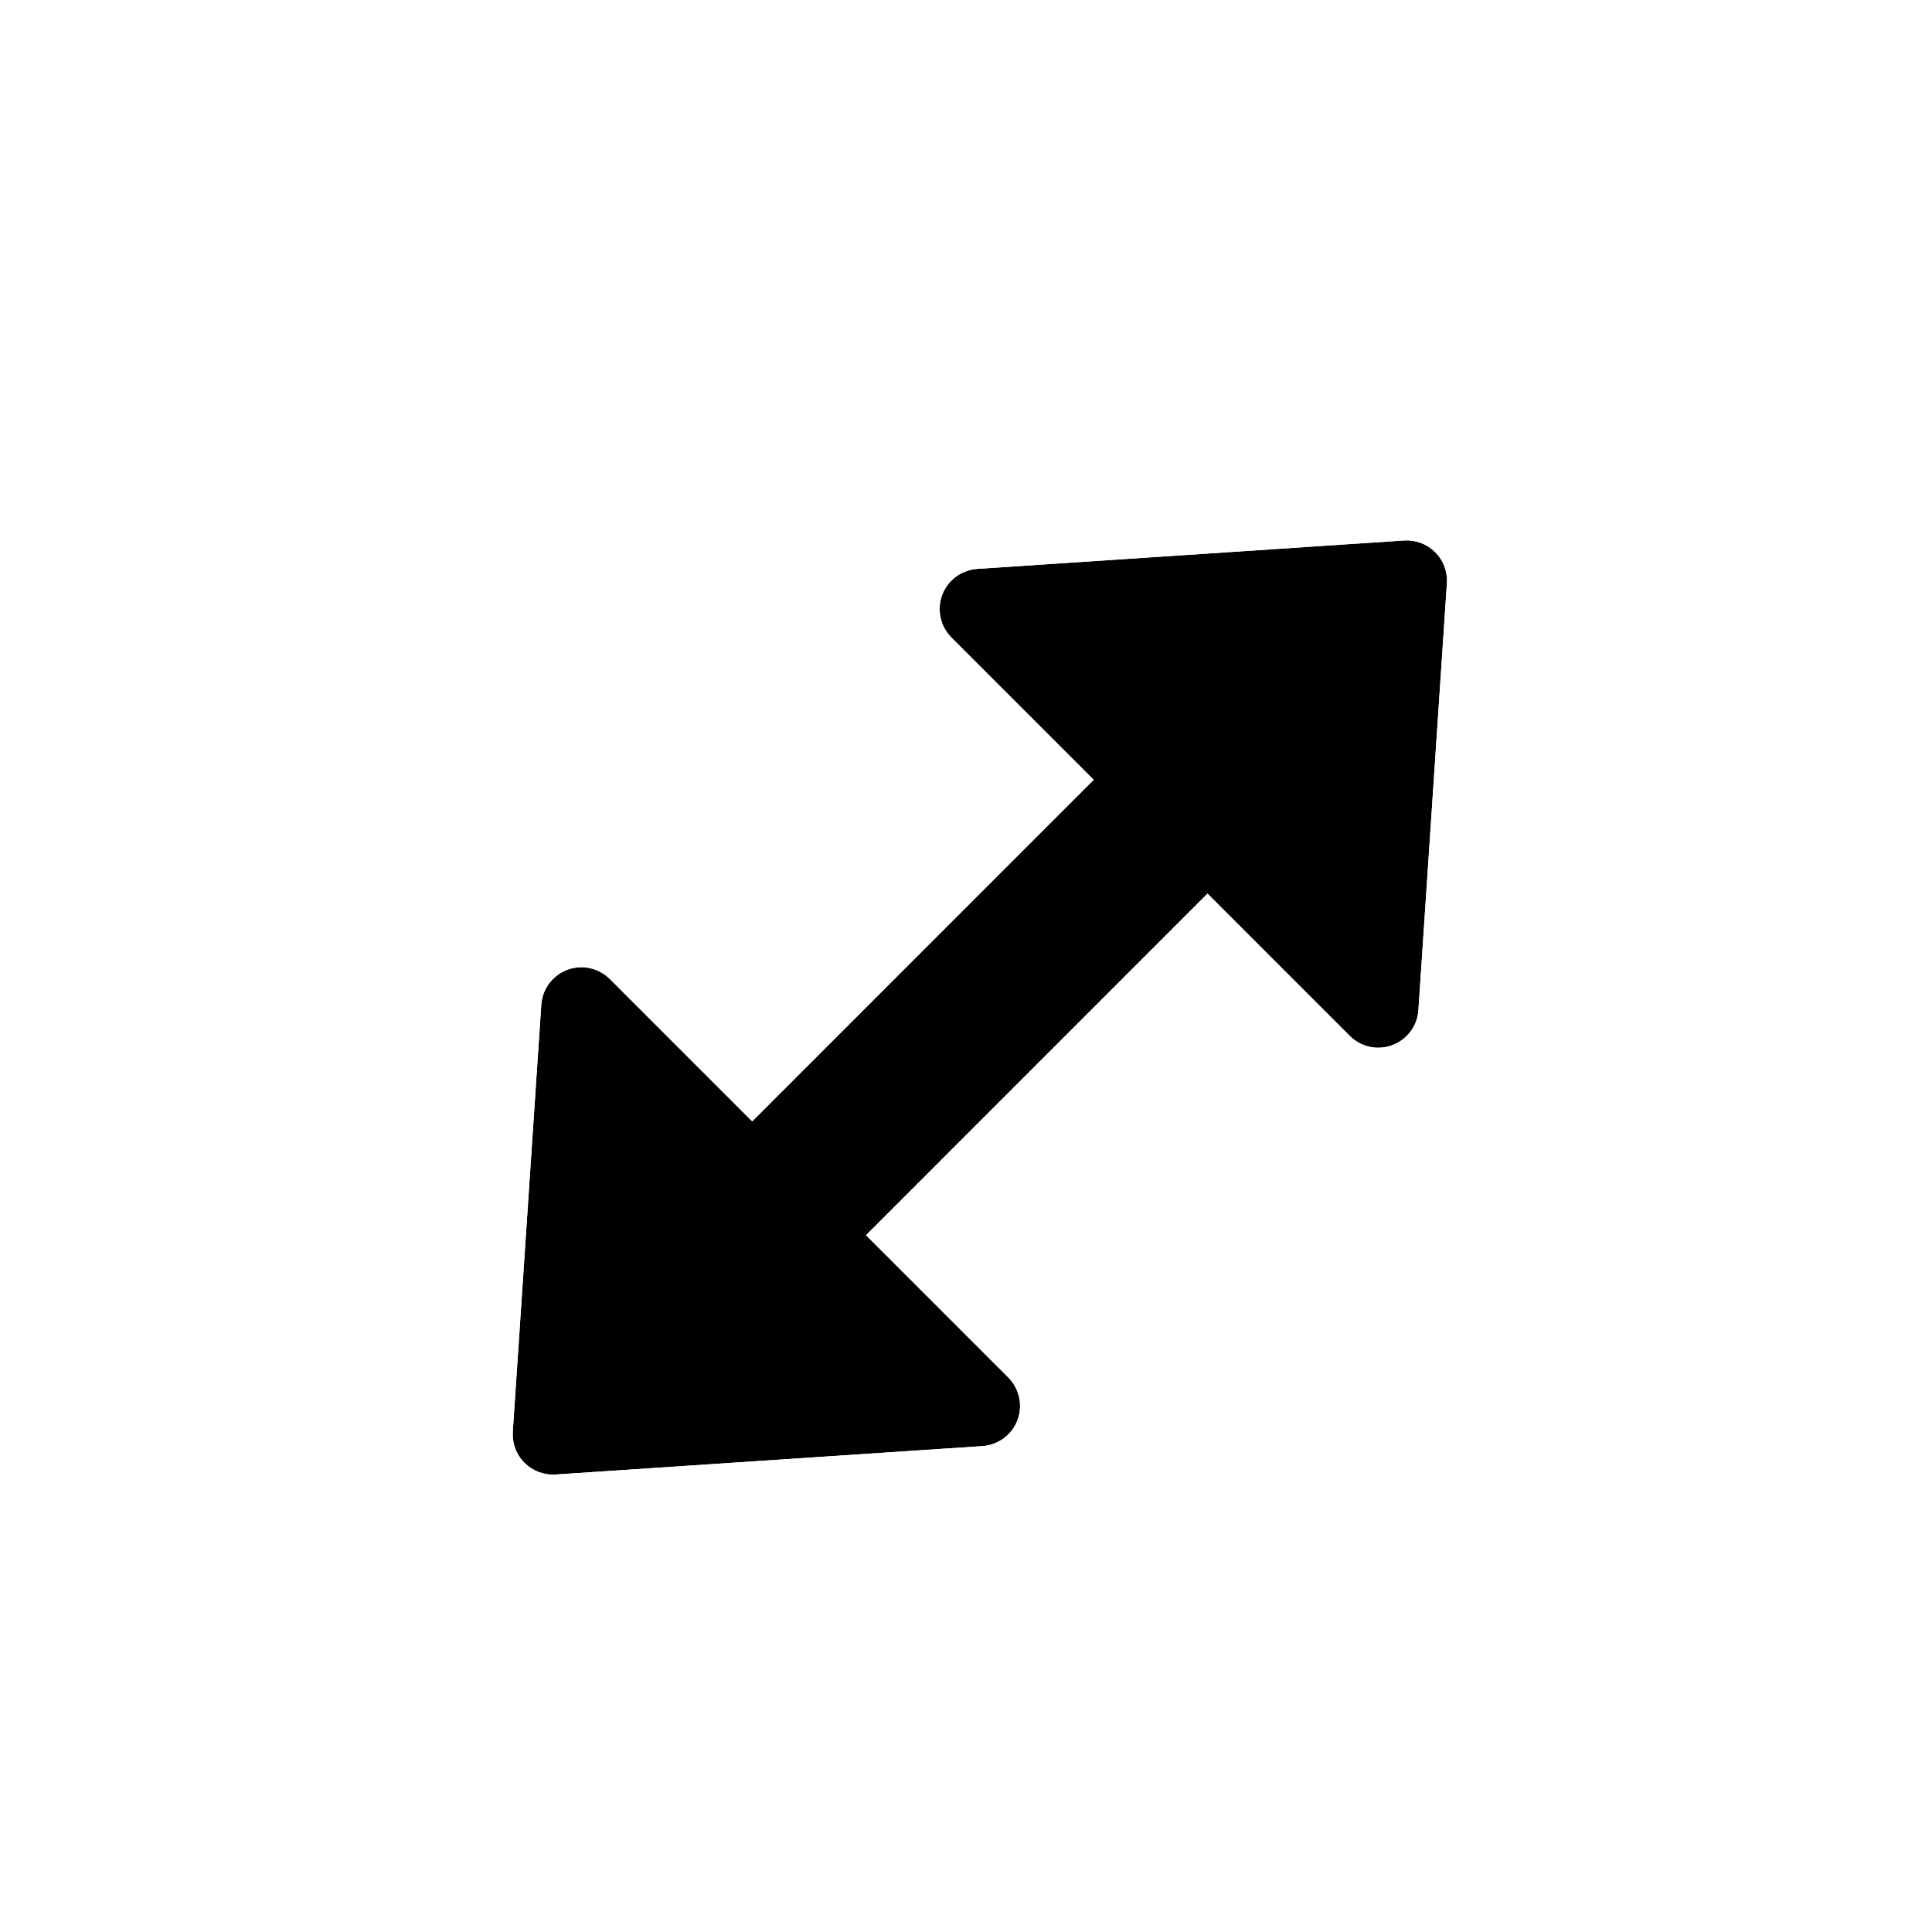 <svg width="24" height="24" viewBox="0 0 24 24" fill="none" xmlns="http://www.w3.org/2000/svg">
<g filter="url(#filter0_dd_985_3218)">
<path d="M13.586 9.687L11.818 7.919C11.751 7.851 11.704 7.765 11.684 7.672C11.663 7.578 11.671 7.48 11.704 7.39C11.738 7.3 11.797 7.222 11.874 7.165C11.951 7.108 12.043 7.074 12.139 7.067L17.442 6.714C17.513 6.709 17.584 6.72 17.651 6.745C17.718 6.77 17.778 6.809 17.828 6.859C17.879 6.909 17.918 6.97 17.943 7.037C17.968 7.103 17.979 7.174 17.974 7.245L17.62 12.549C17.614 12.645 17.58 12.736 17.523 12.813C17.465 12.89 17.387 12.949 17.297 12.983C17.207 13.017 17.11 13.024 17.016 13.004C16.922 12.984 16.836 12.937 16.768 12.869L15 11.101L10.758 15.344L12.526 17.112C12.593 17.18 12.64 17.266 12.66 17.36C12.681 17.453 12.673 17.551 12.64 17.641C12.606 17.731 12.547 17.809 12.47 17.866C12.393 17.923 12.301 17.957 12.205 17.964L6.902 18.317C6.831 18.322 6.76 18.311 6.693 18.286C6.626 18.261 6.566 18.222 6.516 18.172C6.465 18.122 6.426 18.061 6.401 17.994C6.376 17.928 6.366 17.857 6.37 17.786L6.724 12.482C6.732 12.361 6.783 12.248 6.869 12.162C6.962 12.068 7.09 12.015 7.222 12.015C7.355 12.015 7.482 12.068 7.576 12.162L9.344 13.93L13.586 9.687Z" fill="black"/>
<path fill-rule="evenodd" clip-rule="evenodd" d="M12.139 7.067C12.043 7.074 11.951 7.108 11.874 7.165C11.797 7.222 11.738 7.3 11.704 7.39C11.671 7.48 11.663 7.578 11.684 7.671C11.704 7.765 11.751 7.851 11.818 7.919L13.586 9.687L9.344 13.93L7.576 12.162C7.482 12.068 7.355 12.015 7.222 12.015C7.09 12.015 6.962 12.068 6.869 12.162C6.783 12.248 6.732 12.361 6.724 12.482L6.37 17.785C6.366 17.857 6.376 17.928 6.401 17.994C6.426 18.061 6.465 18.122 6.516 18.172C6.566 18.222 6.626 18.261 6.693 18.286C6.76 18.311 6.831 18.322 6.902 18.317L12.205 17.964C12.301 17.957 12.393 17.923 12.47 17.866C12.547 17.809 12.606 17.731 12.64 17.641C12.673 17.551 12.681 17.453 12.66 17.359C12.64 17.266 12.593 17.18 12.526 17.112L10.758 15.344L15 11.101L16.768 12.869C16.836 12.937 16.922 12.984 17.016 13.004C17.11 13.024 17.207 13.017 17.297 12.983C17.387 12.949 17.465 12.89 17.523 12.813C17.58 12.736 17.614 12.645 17.62 12.549L17.974 7.245C17.979 7.174 17.968 7.103 17.943 7.036C17.918 6.97 17.879 6.909 17.828 6.859C17.778 6.809 17.718 6.77 17.651 6.745C17.584 6.72 17.513 6.709 17.442 6.714L12.139 7.067ZM15 13.93L15.355 14.285C15.695 14.624 16.125 14.858 16.594 14.959C17.064 15.06 17.552 15.024 18.001 14.855C18.45 14.686 18.841 14.392 19.128 14.007C19.414 13.621 19.584 13.162 19.616 12.683L19.616 12.682L19.97 7.377C19.993 7.021 19.94 6.665 19.815 6.332C19.689 5.999 19.494 5.697 19.243 5.445C18.991 5.193 18.688 4.998 18.355 4.873C18.022 4.747 17.666 4.695 17.311 4.718L12.004 5.072C11.525 5.104 11.066 5.273 10.681 5.56C10.296 5.846 10.001 6.237 9.832 6.686C9.663 7.136 9.627 7.624 9.729 8.093C9.83 8.562 10.064 8.992 10.403 9.332L10.758 9.687L9.344 11.101L8.99 10.748C8.521 10.279 7.885 10.015 7.222 10.015C6.559 10.015 5.923 10.279 5.454 10.748L5.453 10.749C5.026 11.177 4.768 11.746 4.728 12.349C4.728 12.35 4.728 12.349 4.728 12.349C4.728 12.349 4.728 12.351 4.728 12.351L4.375 17.654C4.351 18.009 4.404 18.366 4.529 18.699C4.655 19.032 4.85 19.334 5.101 19.586C5.353 19.838 5.656 20.033 5.989 20.158C6.322 20.284 6.678 20.336 7.033 20.313L12.34 19.959C12.819 19.927 13.278 19.758 13.663 19.471C14.048 19.185 14.343 18.794 14.512 18.345C14.681 17.895 14.717 17.407 14.616 16.938C14.514 16.469 14.28 16.039 13.941 15.699L13.586 15.344L15 13.93Z" fill="white"/>
</g>
<defs>
<filter id="filter0_dd_985_3218" x="2.369" y="2.713" width="19.606" height="19.606" filterUnits="userSpaceOnUse" color-interpolation-filters="sRGB">
<feFlood flood-opacity="0" result="BackgroundImageFix"/>
<feColorMatrix in="SourceAlpha" type="matrix" values="0 0 0 0 0 0 0 0 0 0 0 0 0 0 0 0 0 0 127 0" result="hardAlpha"/>
<feOffset dx="2" dy="2"/>
<feComposite in2="hardAlpha" operator="out"/>
<feColorMatrix type="matrix" values="0 0 0 0 1 0 0 0 0 0 0 0 0 0 0.4 0 0 0 0.4 0"/>
<feBlend mode="normal" in2="BackgroundImageFix" result="effect1_dropShadow_985_3218"/>
<feColorMatrix in="SourceAlpha" type="matrix" values="0 0 0 0 0 0 0 0 0 0 0 0 0 0 0 0 0 0 127 0" result="hardAlpha"/>
<feOffset dx="-2" dy="-2"/>
<feComposite in2="hardAlpha" operator="out"/>
<feColorMatrix type="matrix" values="0 0 0 0 0 0 0 0 0 1 0 0 0 0 1 0 0 0 0.4 0"/>
<feBlend mode="normal" in2="effect1_dropShadow_985_3218" result="effect2_dropShadow_985_3218"/>
<feBlend mode="normal" in="SourceGraphic" in2="effect2_dropShadow_985_3218" result="shape"/>
</filter>
</defs>
</svg>
